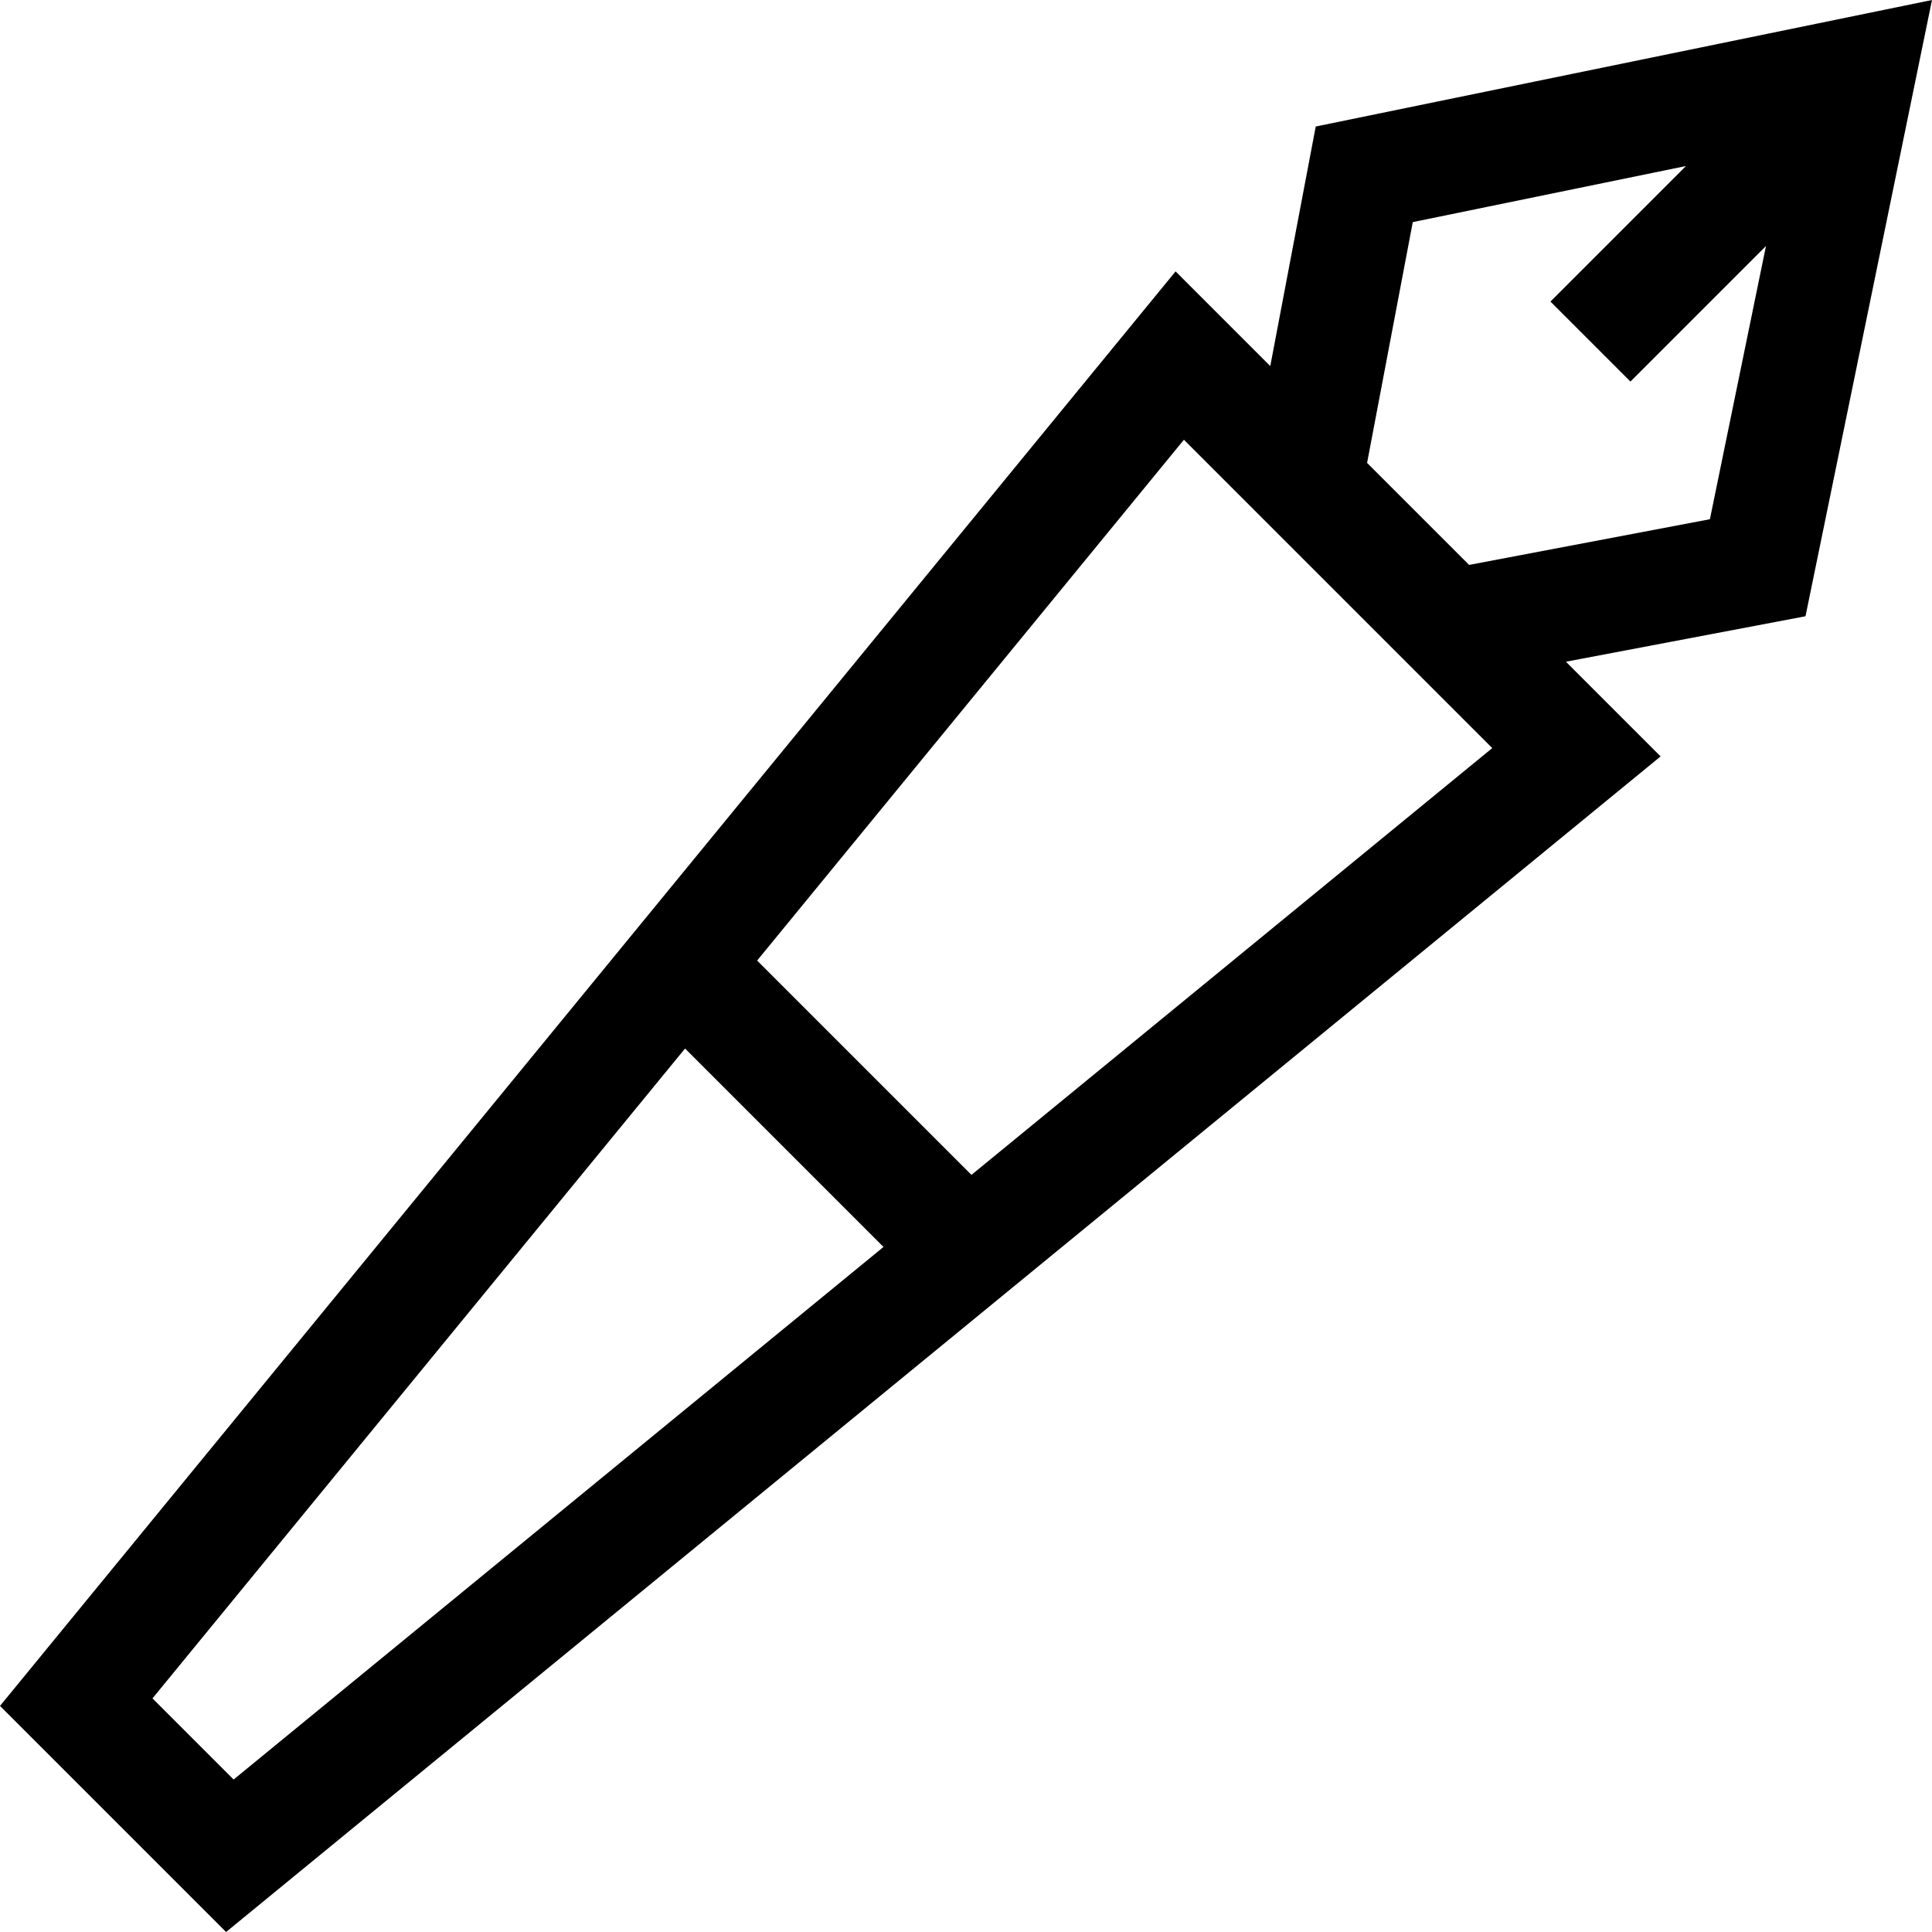 <svg height="512pt" viewBox="0 0 512 512.001" width="512pt" xmlns="http://www.w3.org/2000/svg"><path d="m512 0-163.316 33.527-12.047 63.488-25.094-25.094-311.543 380.164 59.914 59.914 380.164-311.543-25.094-25.094 63.492-12.047zm-471.59 450.09 141.137-172.223 52.586 52.59-172.219 141.133zm217.035-138.734-56.797-56.797 113.102-138.02 81.711 81.711zm131.883-161.648-27.035-27.035 12.109-63.812 72.395-14.859-35.914 35.914 21.203 21.203 35.914-35.914-14.859 72.398zm0 0"/></svg>